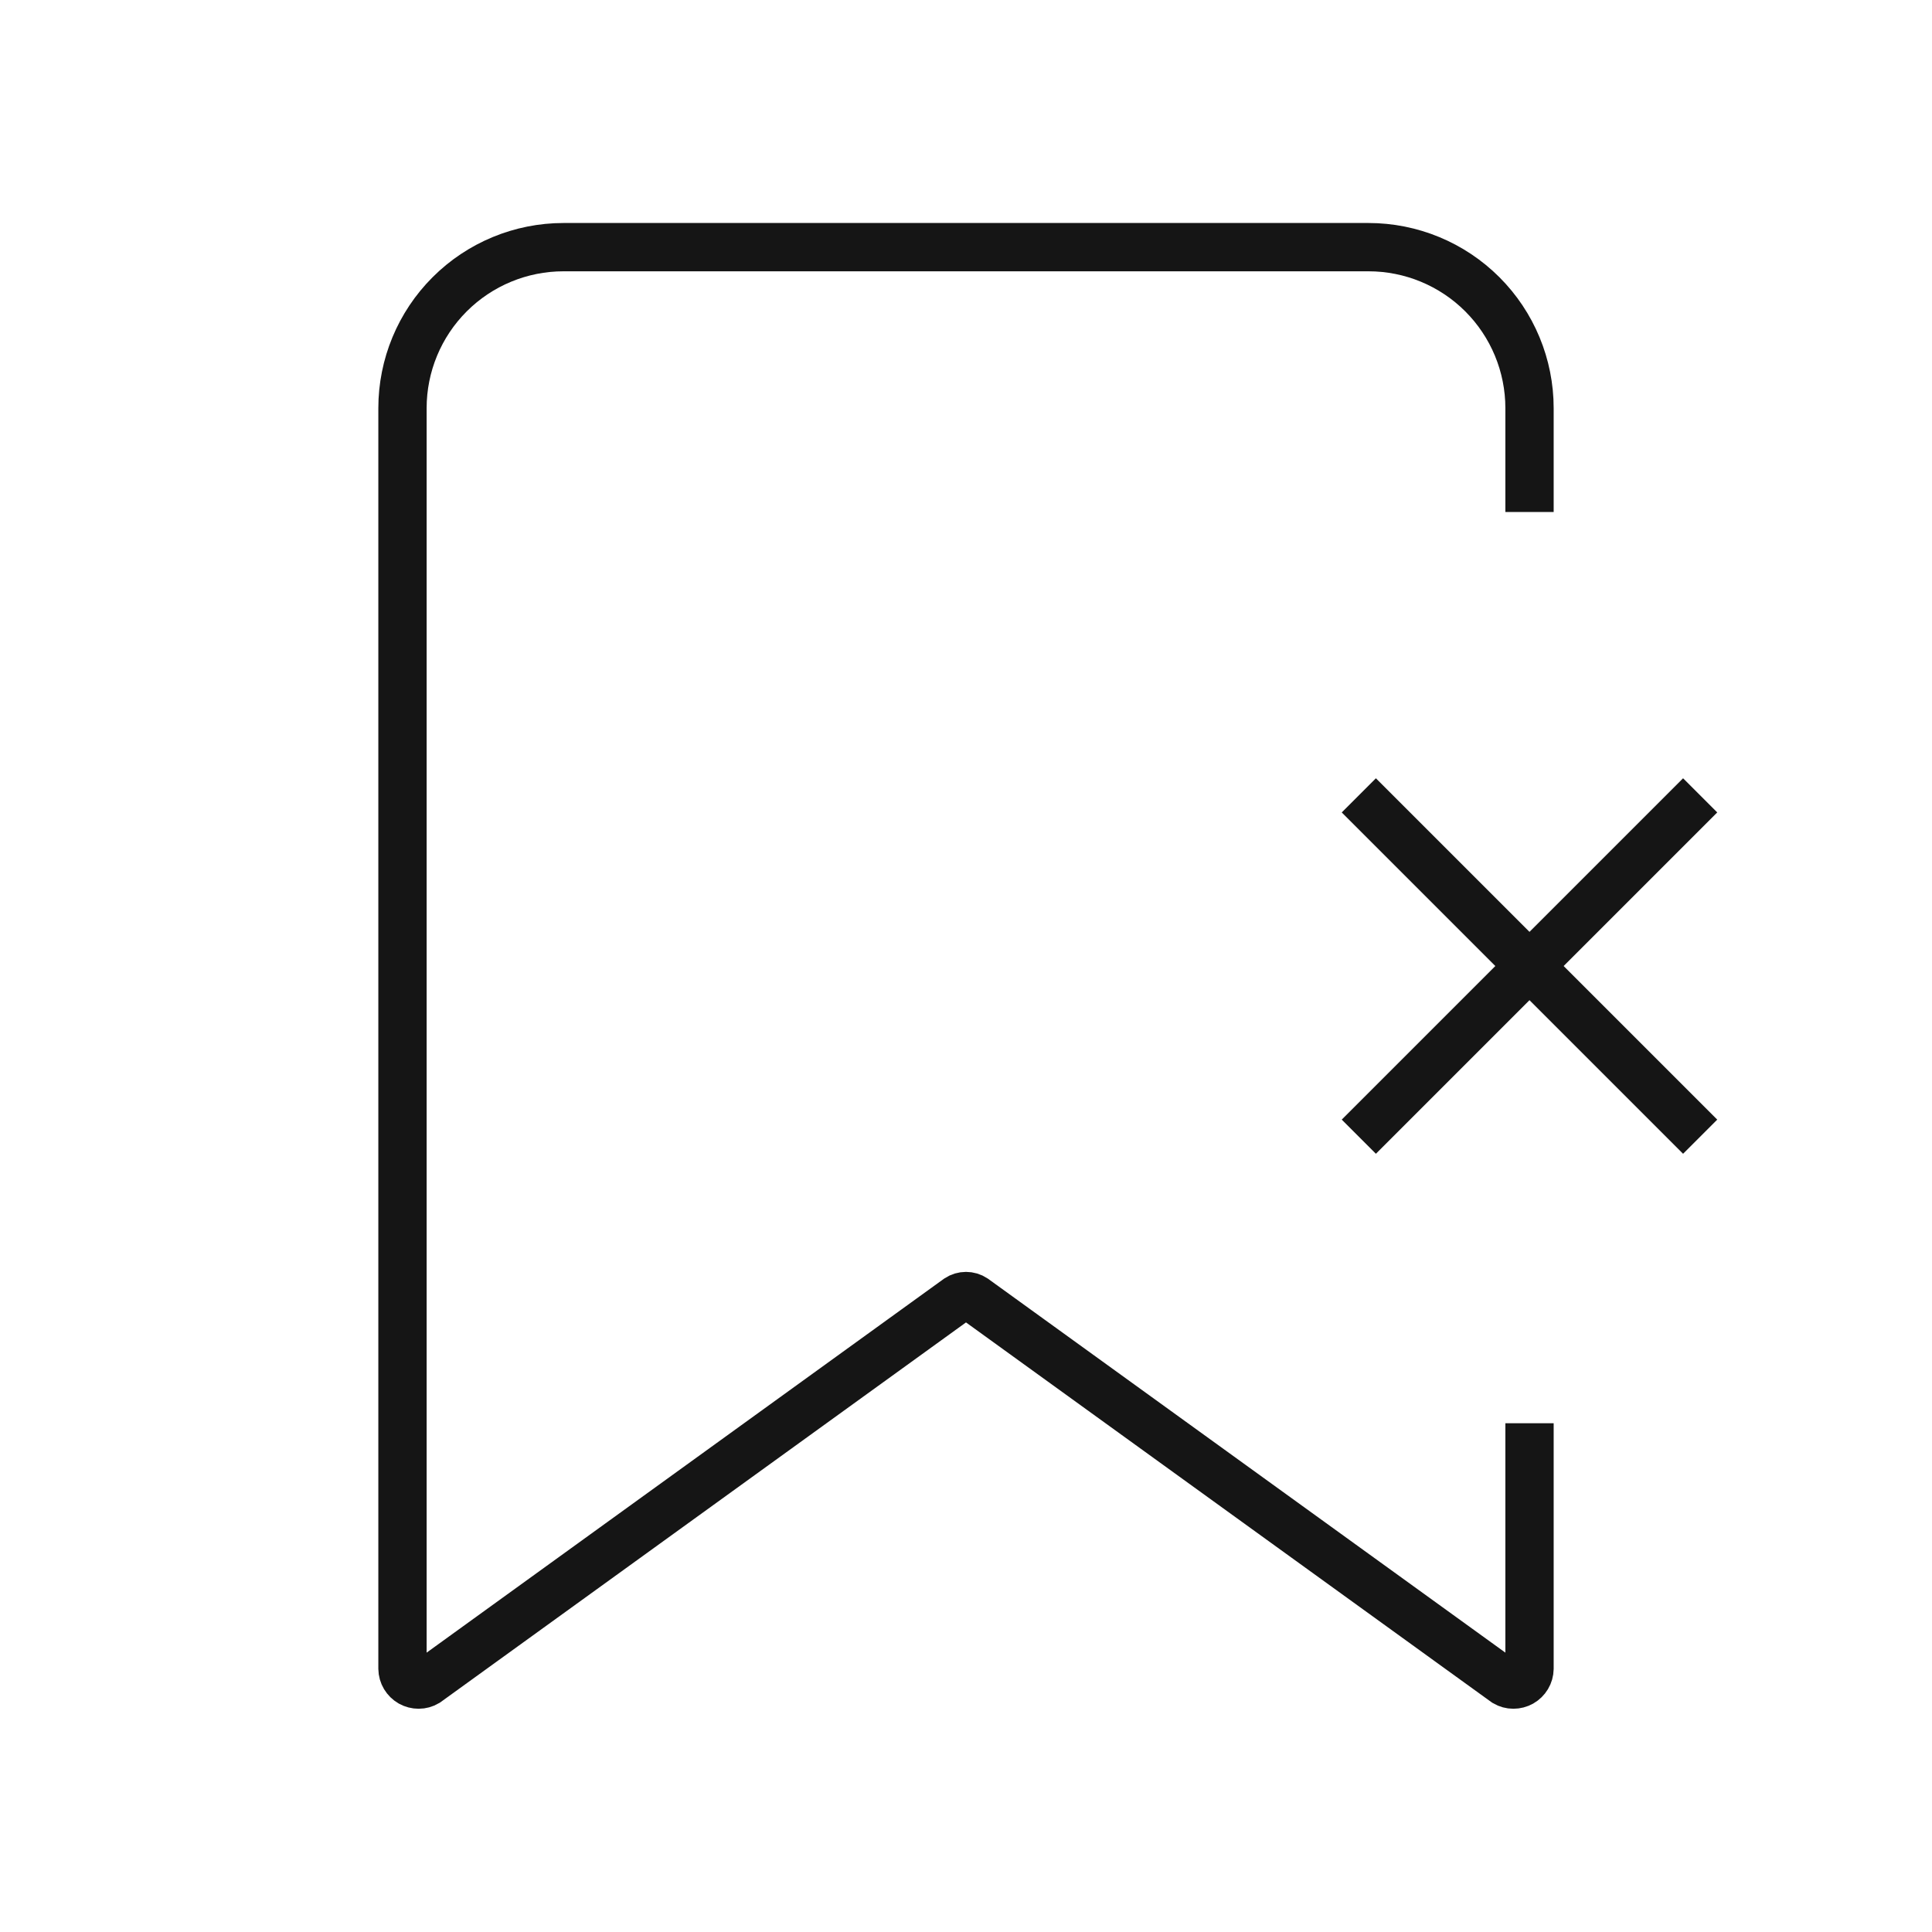 <svg width="40" height="40" viewBox="0 0 40 40" fill="none" xmlns="http://www.w3.org/2000/svg">
<path d="M31.667 29.467V34.55C31.666 34.608 31.65 34.665 31.62 34.715C31.59 34.765 31.548 34.806 31.498 34.835C31.447 34.863 31.39 34.878 31.332 34.878C31.274 34.878 31.217 34.862 31.167 34.833L20.167 26.883C20.117 26.85 20.059 26.833 20 26.833C19.941 26.833 19.883 26.85 19.833 26.883L8.833 34.833C8.783 34.862 8.726 34.878 8.668 34.878C8.61 34.878 8.553 34.863 8.502 34.835C8.452 34.806 8.41 34.765 8.38 34.715C8.35 34.665 8.334 34.608 8.333 34.55V8.45C8.333 7.566 8.684 6.718 9.31 6.093C9.935 5.468 10.783 5.117 11.667 5.117H28.333C29.217 5.117 30.065 5.468 30.69 6.093C31.315 6.718 31.667 7.566 31.667 8.45V10.6" stroke="#151515" strokeWidth="2.5" strokeLinecap="round" strokeLinejoin="round"/>
<path d="M28.133 16.467L35.2 23.534" stroke="#151515" strokeWidth="2.5" strokeLinecap="round" strokeLinejoin="round"/>
<path d="M35.2 16.467L28.133 23.534" stroke="#151515" strokeWidth="2.5" strokeLinecap="round" strokeLinejoin="round"/>
</svg>
